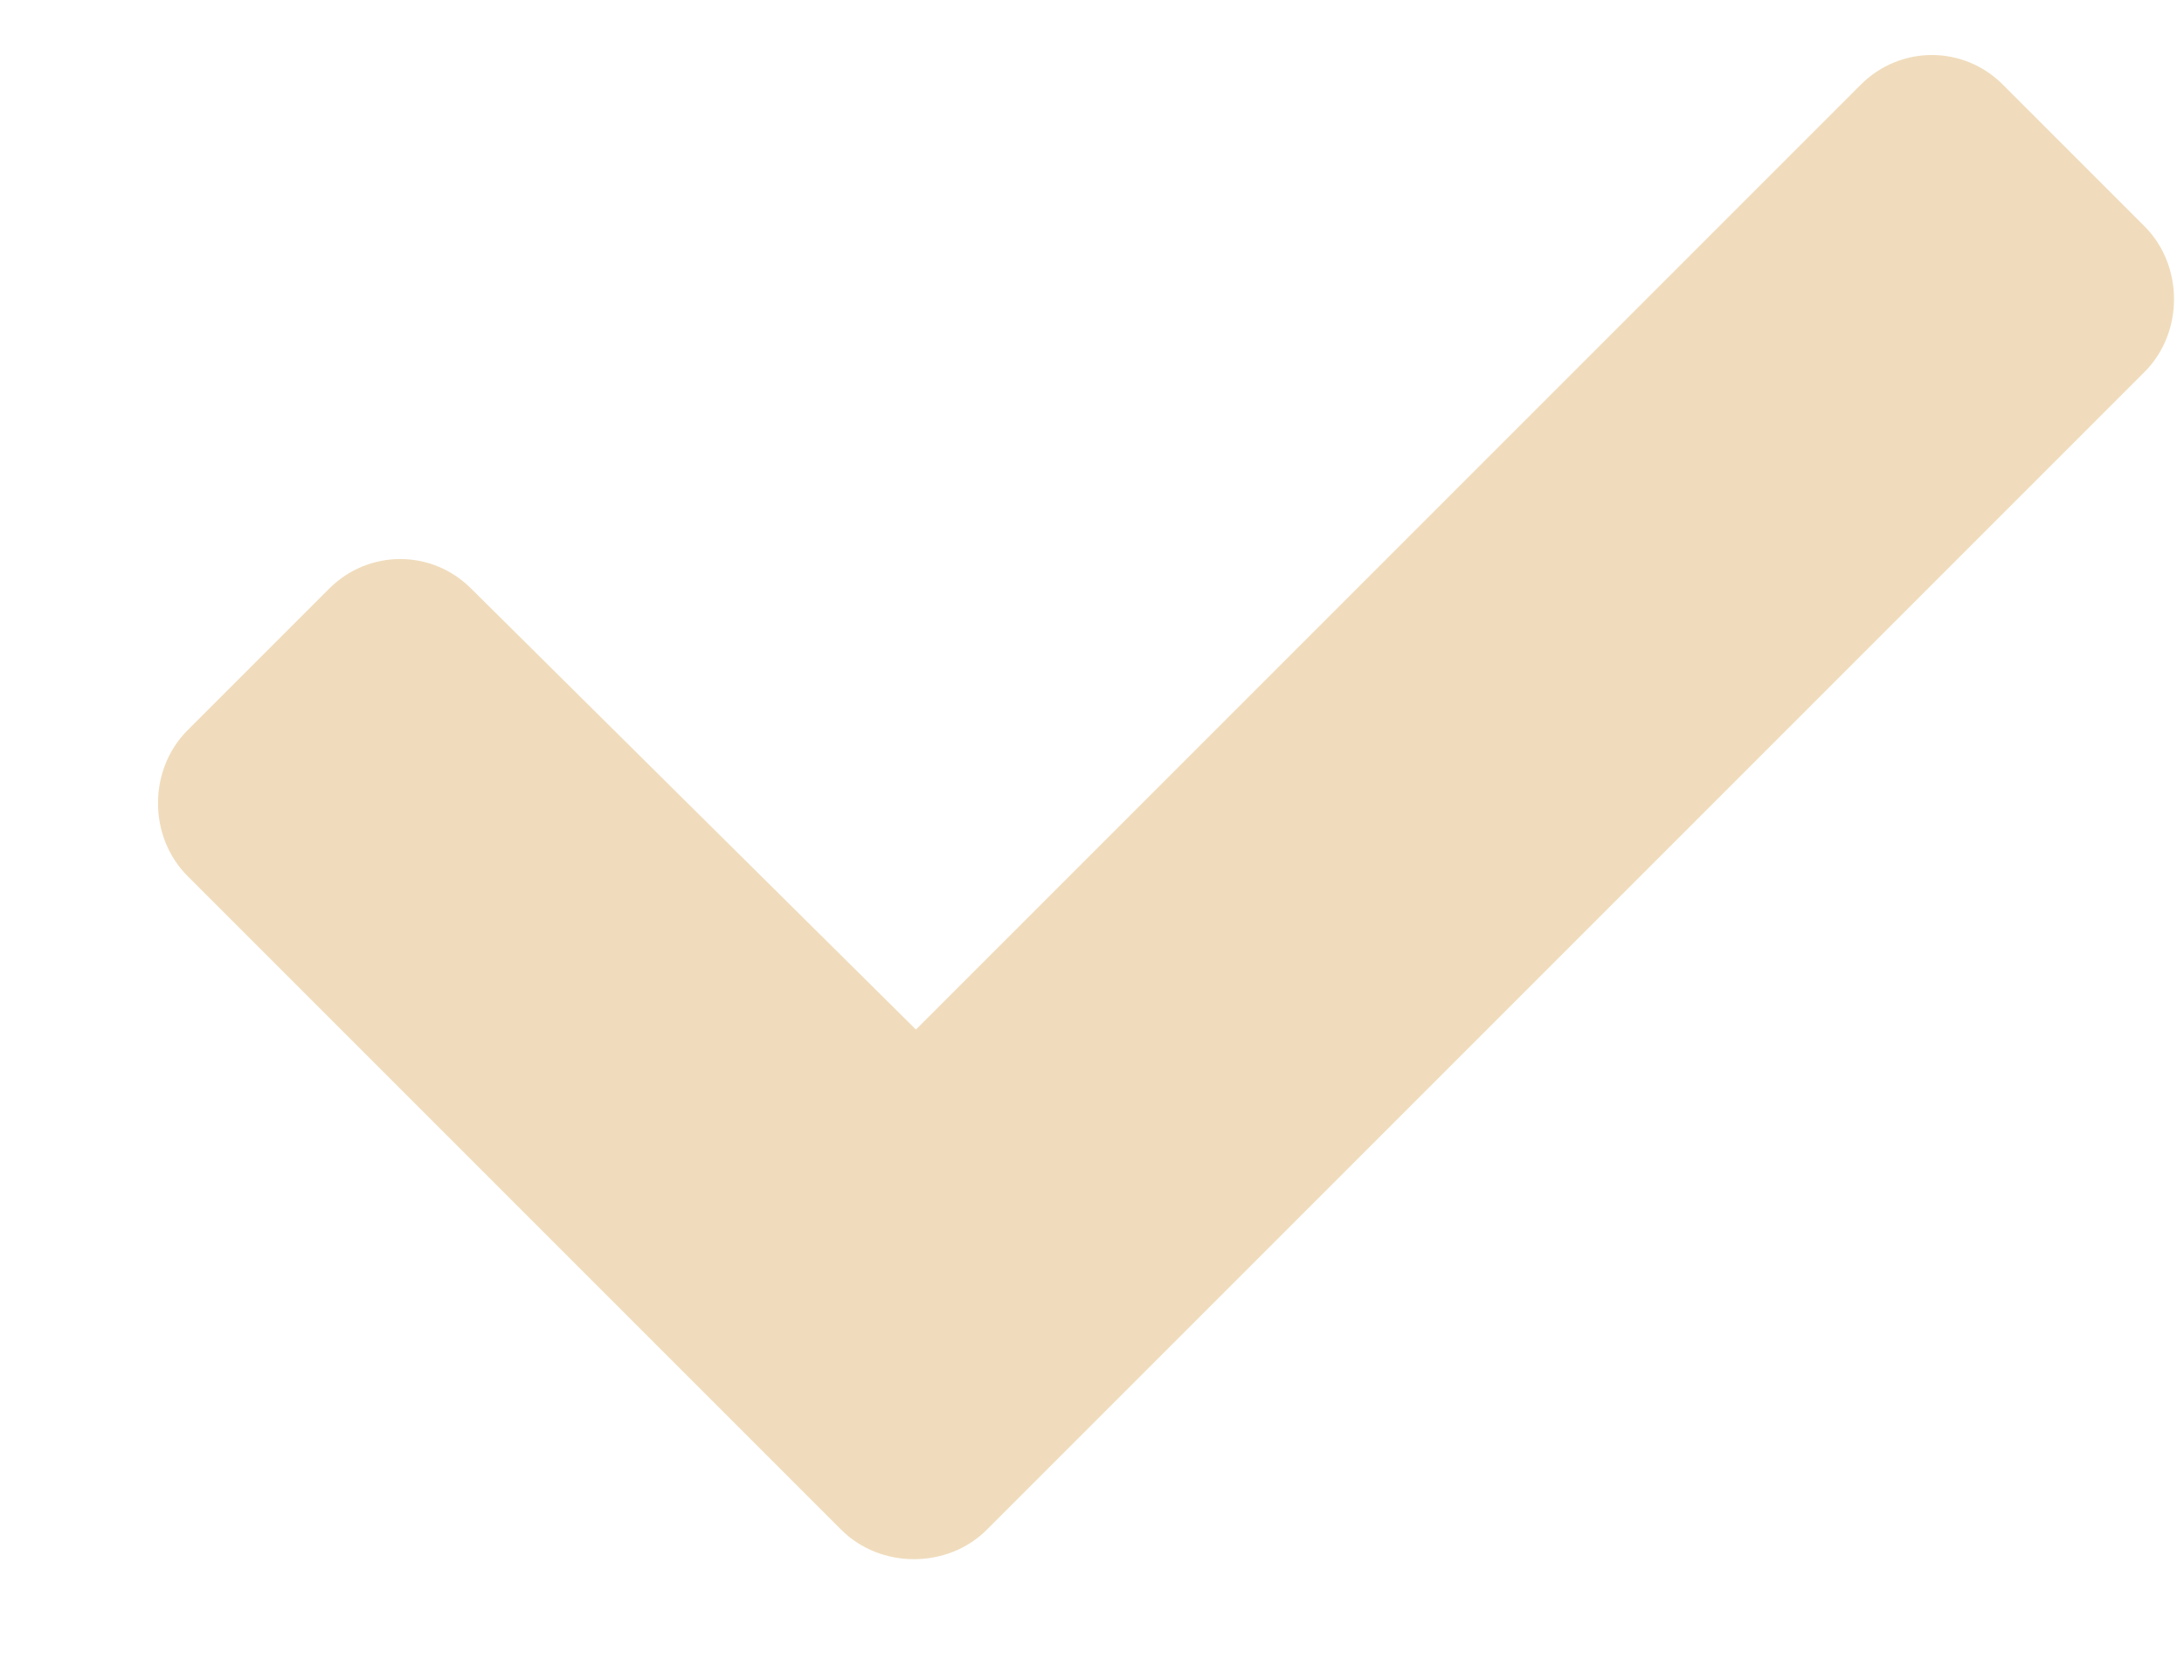 <svg width="13" height="10" viewBox="0 0 13 10" fill="none" xmlns="http://www.w3.org/2000/svg">
<path d="M5.007 9.105L1.116 5.214C0.882 4.98 0.882 4.581 1.116 4.347L1.96 3.503C2.195 3.269 2.57 3.269 2.804 3.503L5.452 6.128L11.077 0.503C11.312 0.269 11.687 0.269 11.921 0.503L12.765 1.347C12.999 1.581 12.999 1.98 12.765 2.214L5.874 9.105C5.64 9.339 5.241 9.339 5.007 9.105Z" fill="#F0DCBC"/>
</svg>
